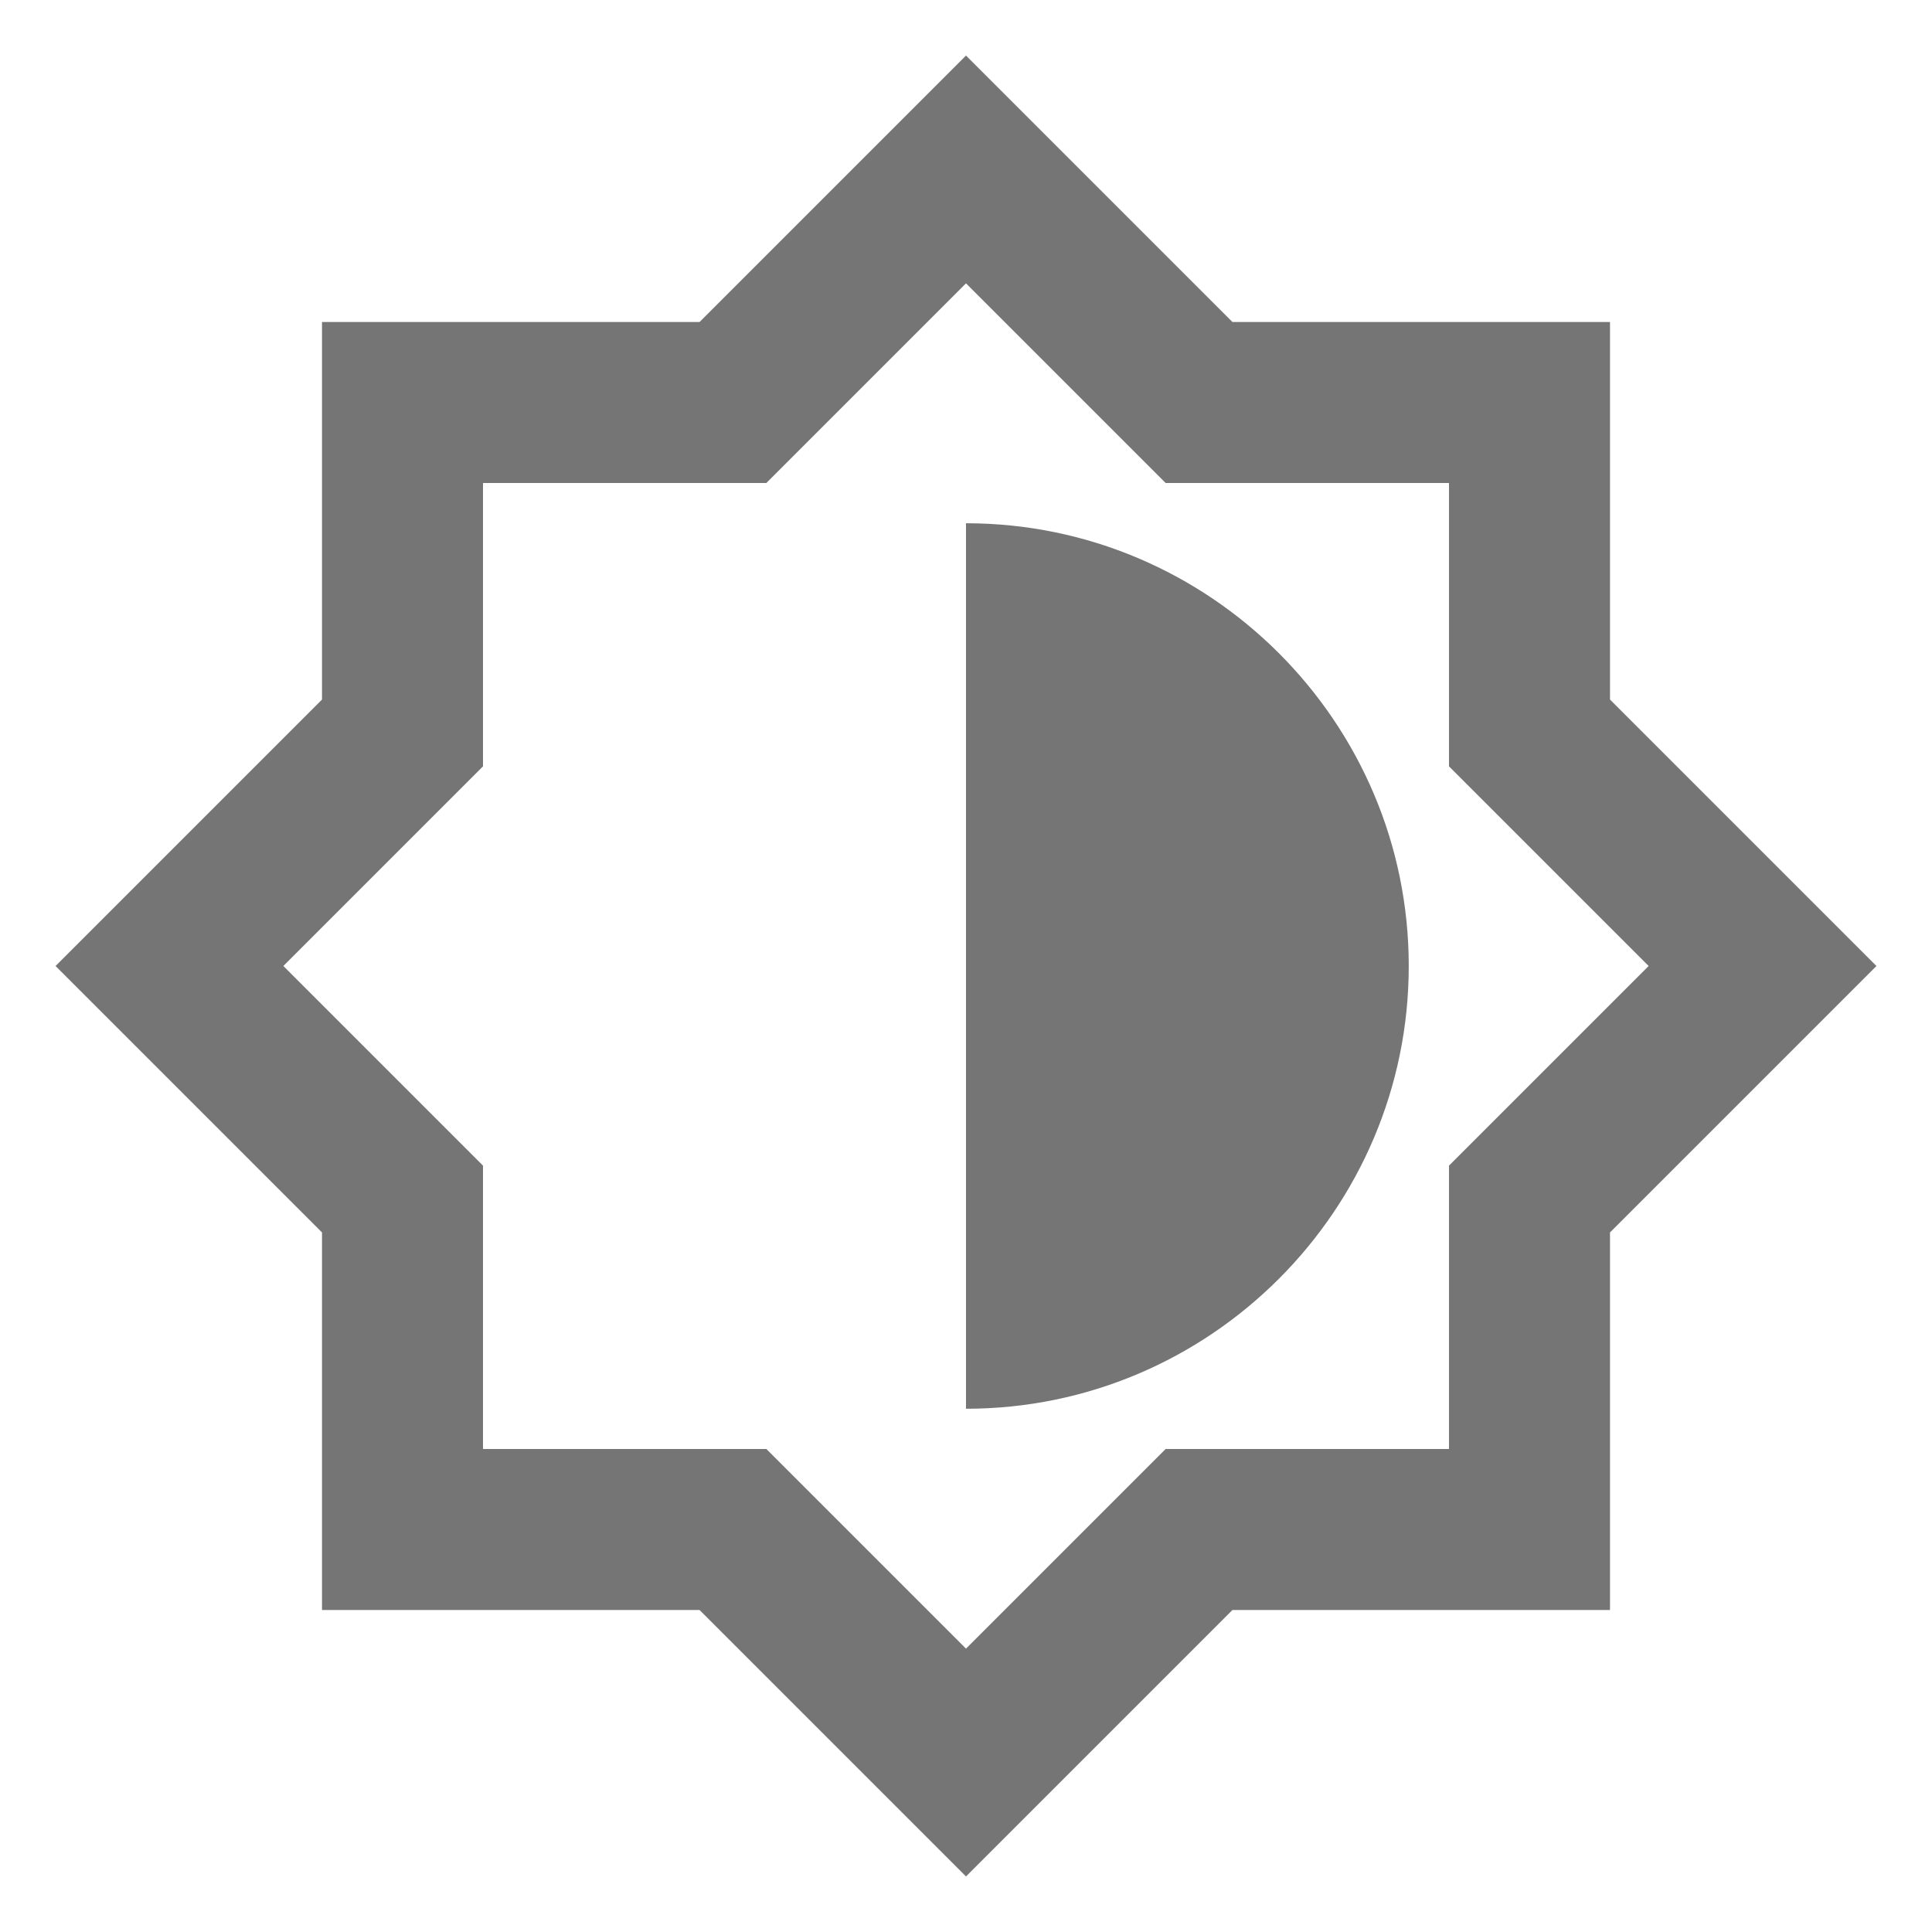 <svg width="24" height="24" viewBox="0 0 24 24" fill="none" xmlns="http://www.w3.org/2000/svg">
<g id="brightness_6_24px">
<path id="icon/image/brightness_6_24px" fill-rule="evenodd" clip-rule="evenodd" d="M20 8.69V4H15.31L12 0.69L8.69 4H4V8.69L0.69 12L4 15.31V20H8.69L12 23.31L15.31 20H20V15.31L23.31 12L20 8.69ZM18 14.48V18H14.48L12 20.48L9.52 18H6V14.48L3.52 12L6 9.52V6H9.52L12 3.52L14.48 6H18V9.52L20.48 12L18 14.48ZM17.5 12C17.5 15.03 15.03 17.5 12 17.5V6.5C15.03 6.5 17.5 8.97 17.5 12Z" fill="black" fill-opacity="0.54"/>
</g>
</svg>
